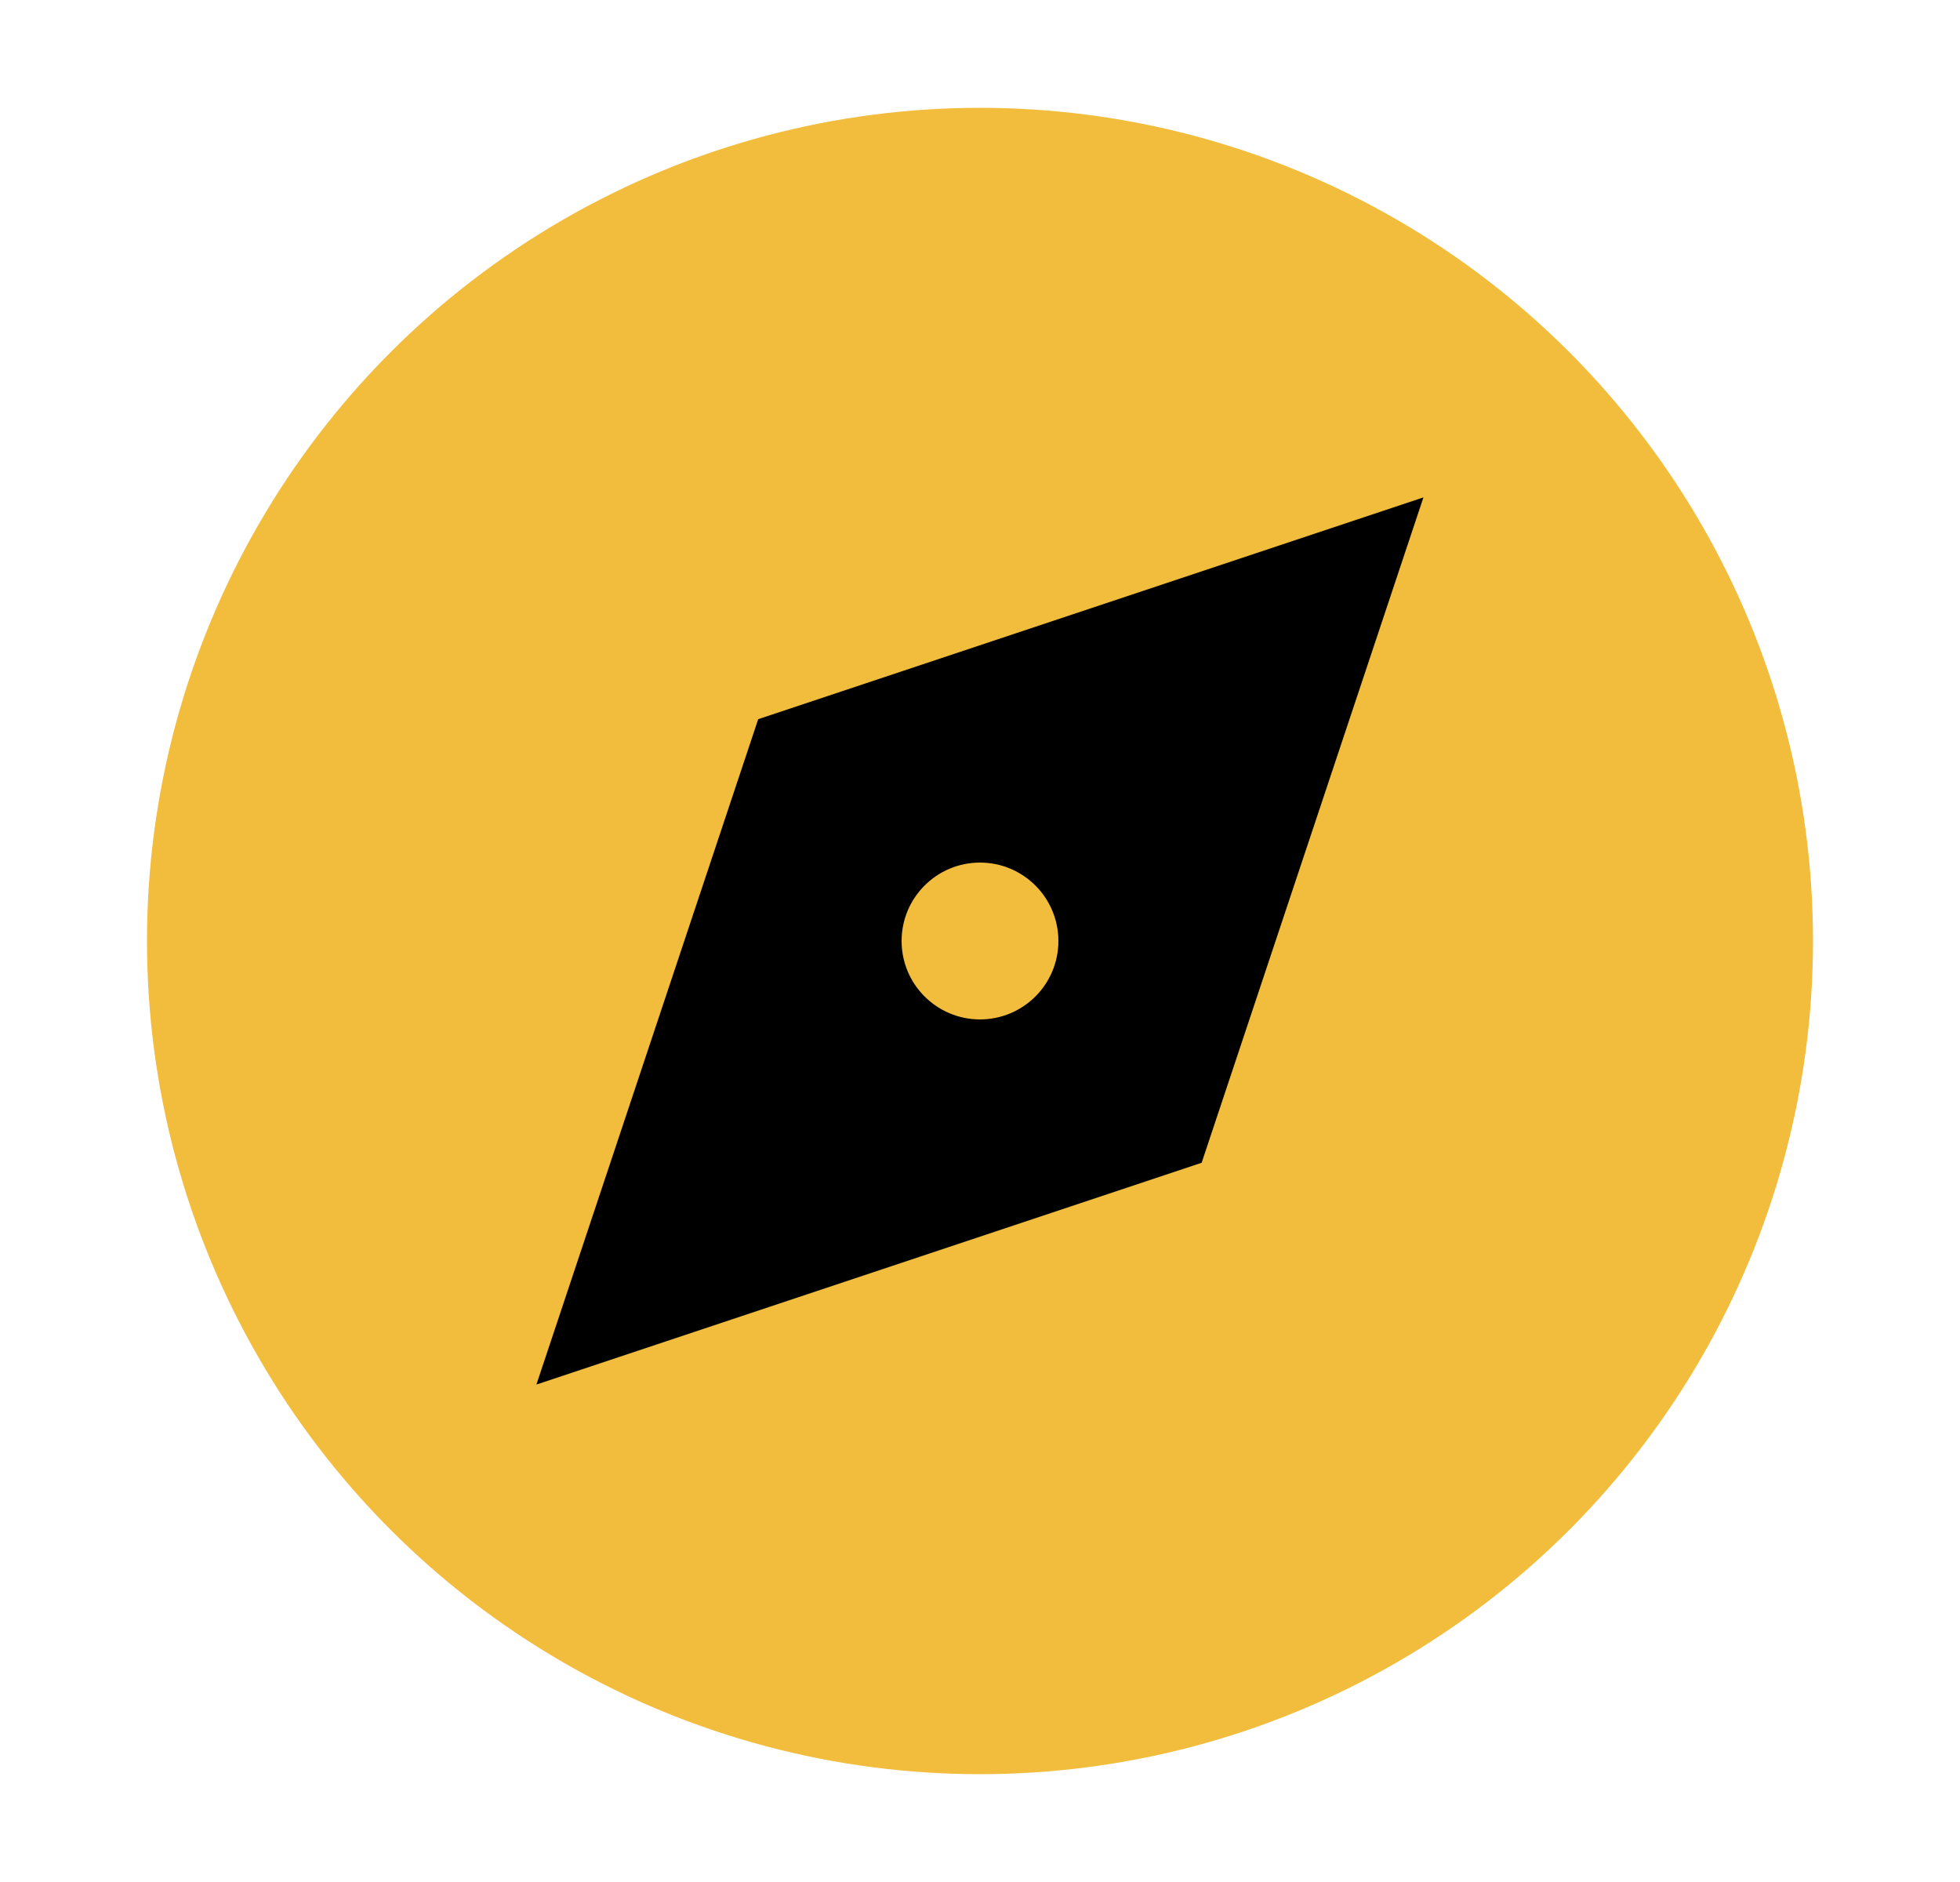 <svg fill="none" height="24" viewBox="0 0 25 24" width="25" xmlns="http://www.w3.org/2000/svg"><circle cx="12.5" cy="12" fill="#f2bc3d" r="10" stroke="#f2bc3d" stroke-width="1.25"/><path d="m9.671 9.171 8.485-2.828-2.829 8.485-8.485 2.828z" fill="#000"/><circle cx="12.5" cy="12" fill="#f2bc3d" r="1"/></svg>